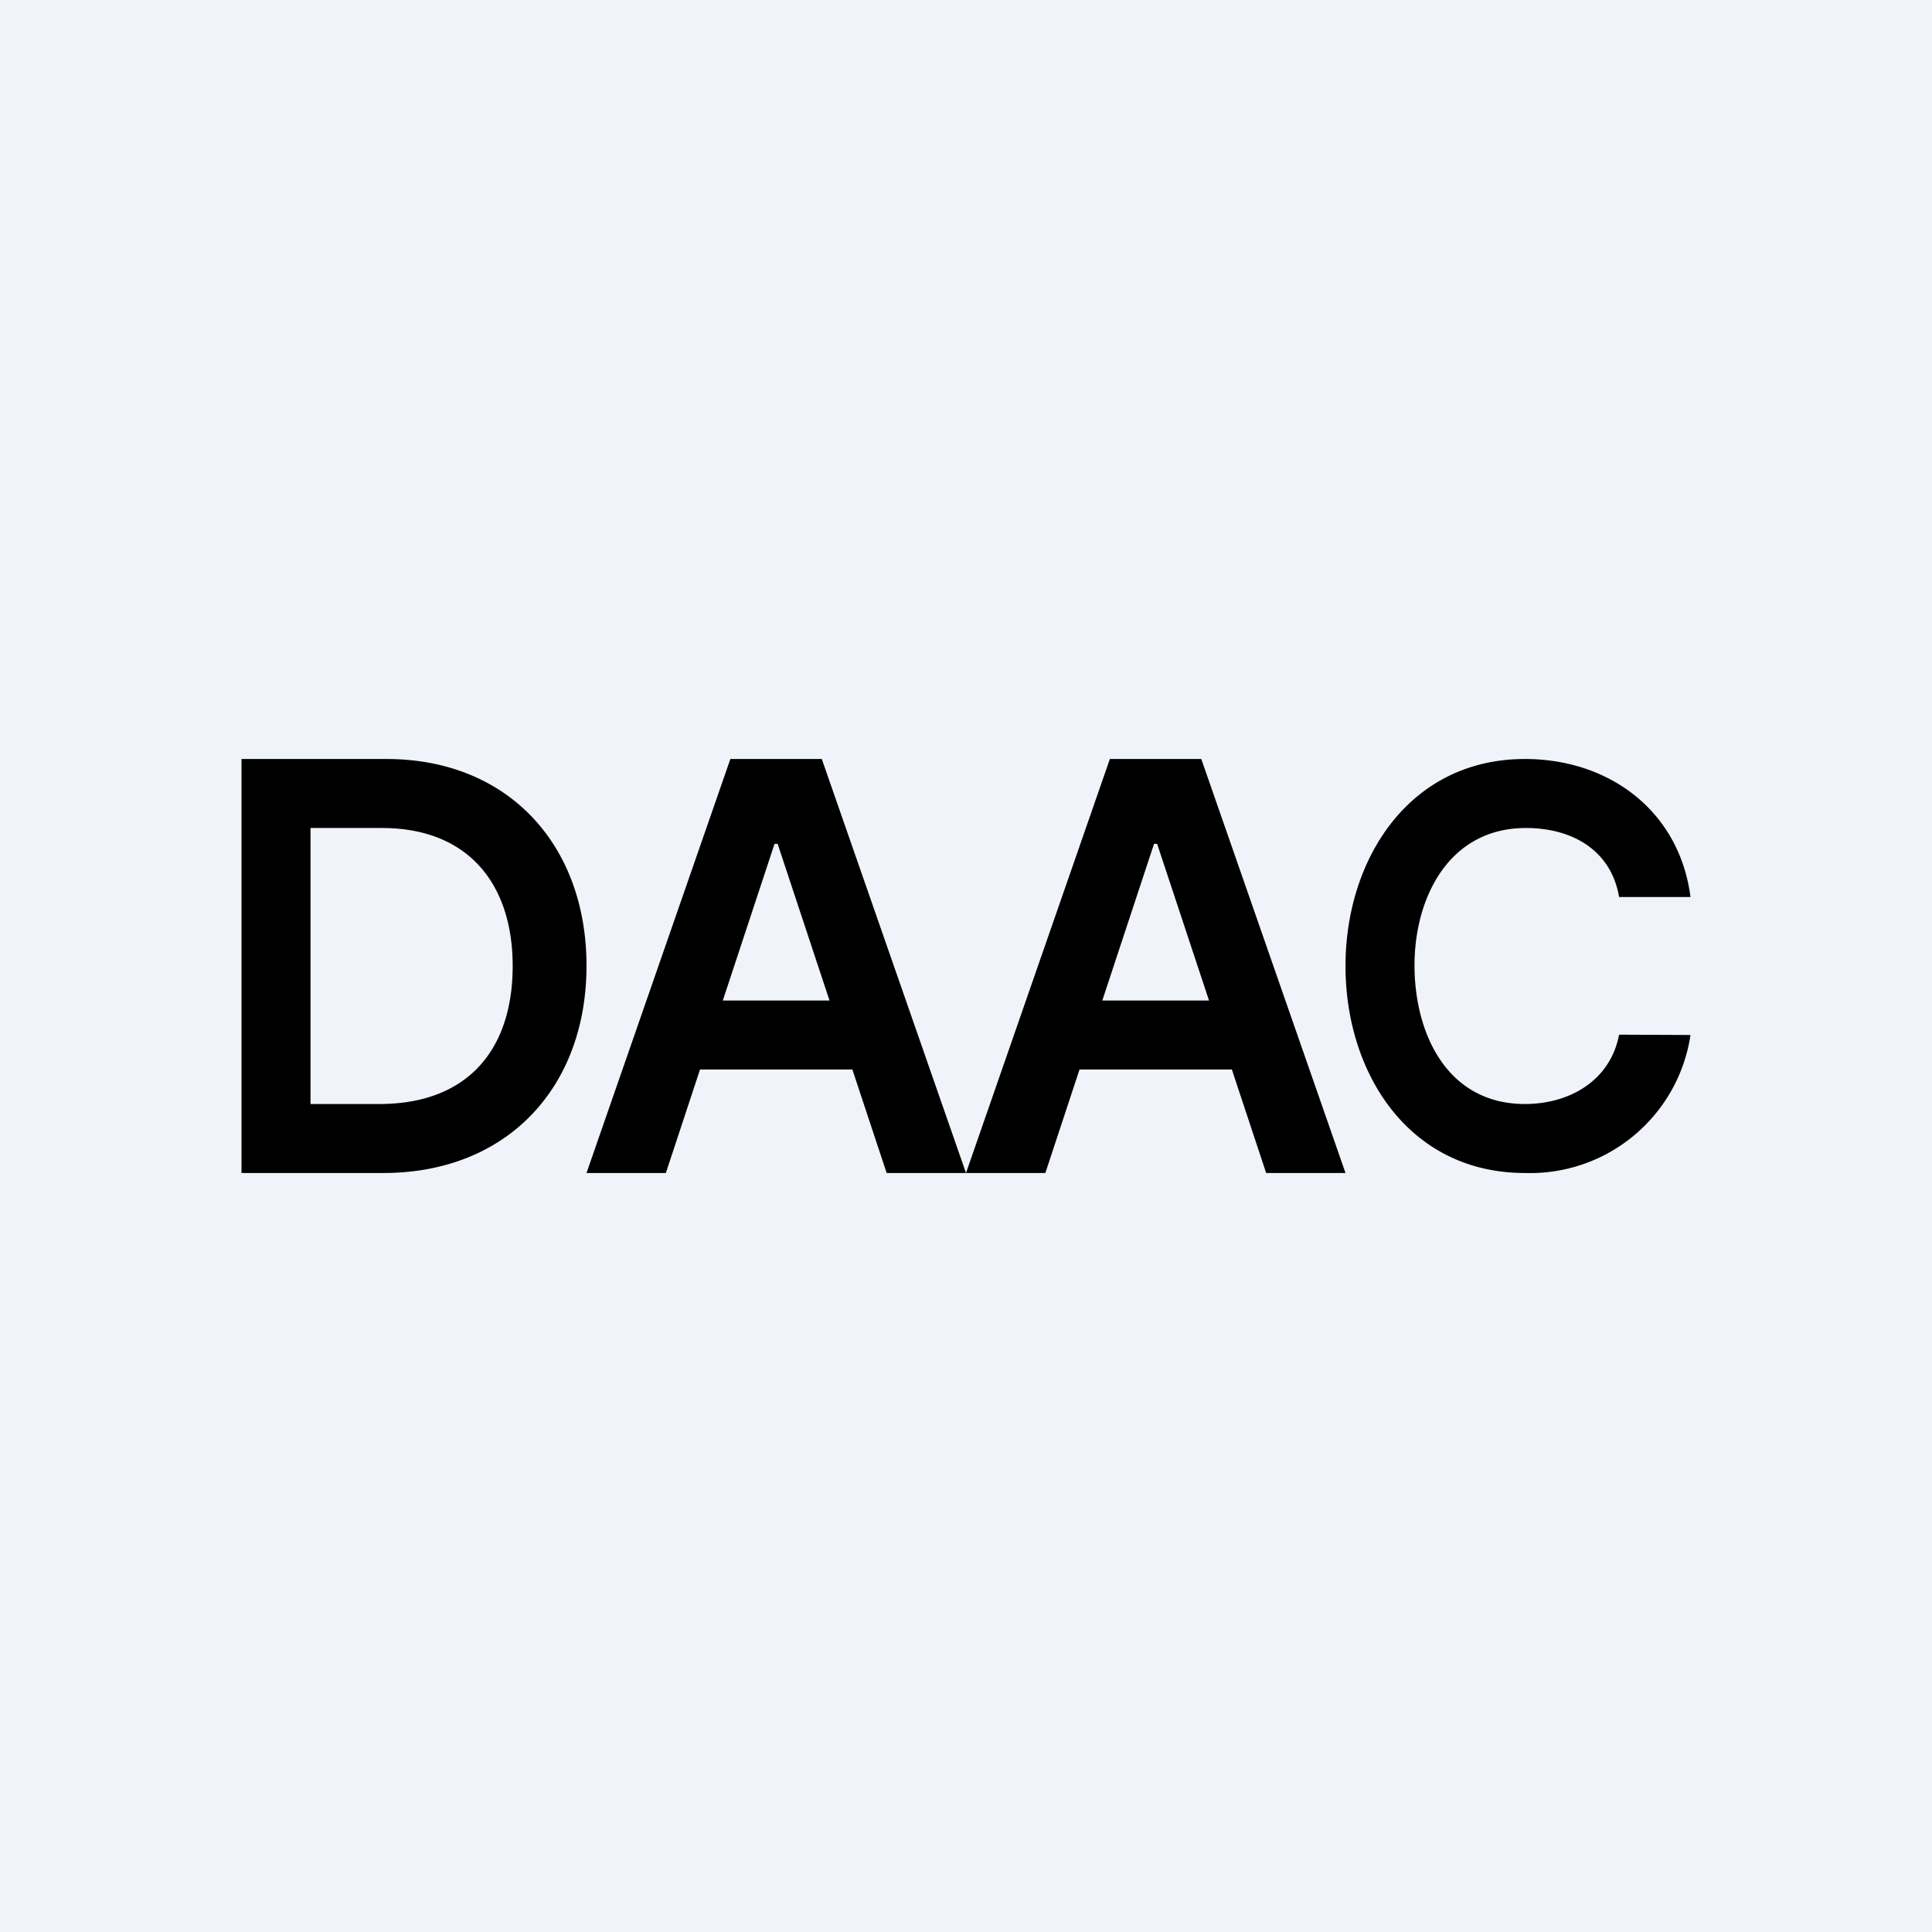 <!-- by TradeStack --><svg viewBox="0 0 56 56" xmlns="http://www.w3.org/2000/svg"><path fill="#F0F3FA" d="M0 0h56v56H0z"/><path d="M49 26h-2.07c-.23-1.35-1.35-2-2.7-2-2.24 0-3.23 2.03-3.23 3.98 0 1.97.94 4.02 3.2 4.02 1.31 0 2.48-.69 2.73-2.01L49 30a4.7 4.7 0 0 1-4.8 4c-3.36 0-5.2-2.89-5.2-6 0-3.1 1.85-6 5.2-6 2.46 0 4.48 1.52 4.8 4ZM30.3 34H28l4.17-12h2.65L39 34h-2.3l-3.16-9.54h-.09L30.3 34Zm.07-5h6.25v2h-6.25v-2ZM19.3 34H17l4.17-12h2.65L28 34h-2.3l-3.16-9.54h-.09L19.3 34Zm.07-5h6.25v2h-6.25v-2ZM11.11 34H7V22h4.2c3.54 0 5.8 2.5 5.8 5.99 0 3.54-2.31 6.01-5.89 6.01ZM9 32h2c2.54 0 3.86-1.56 3.86-4 0-2.39-1.3-4-3.79-4H9v8Z"/></svg>